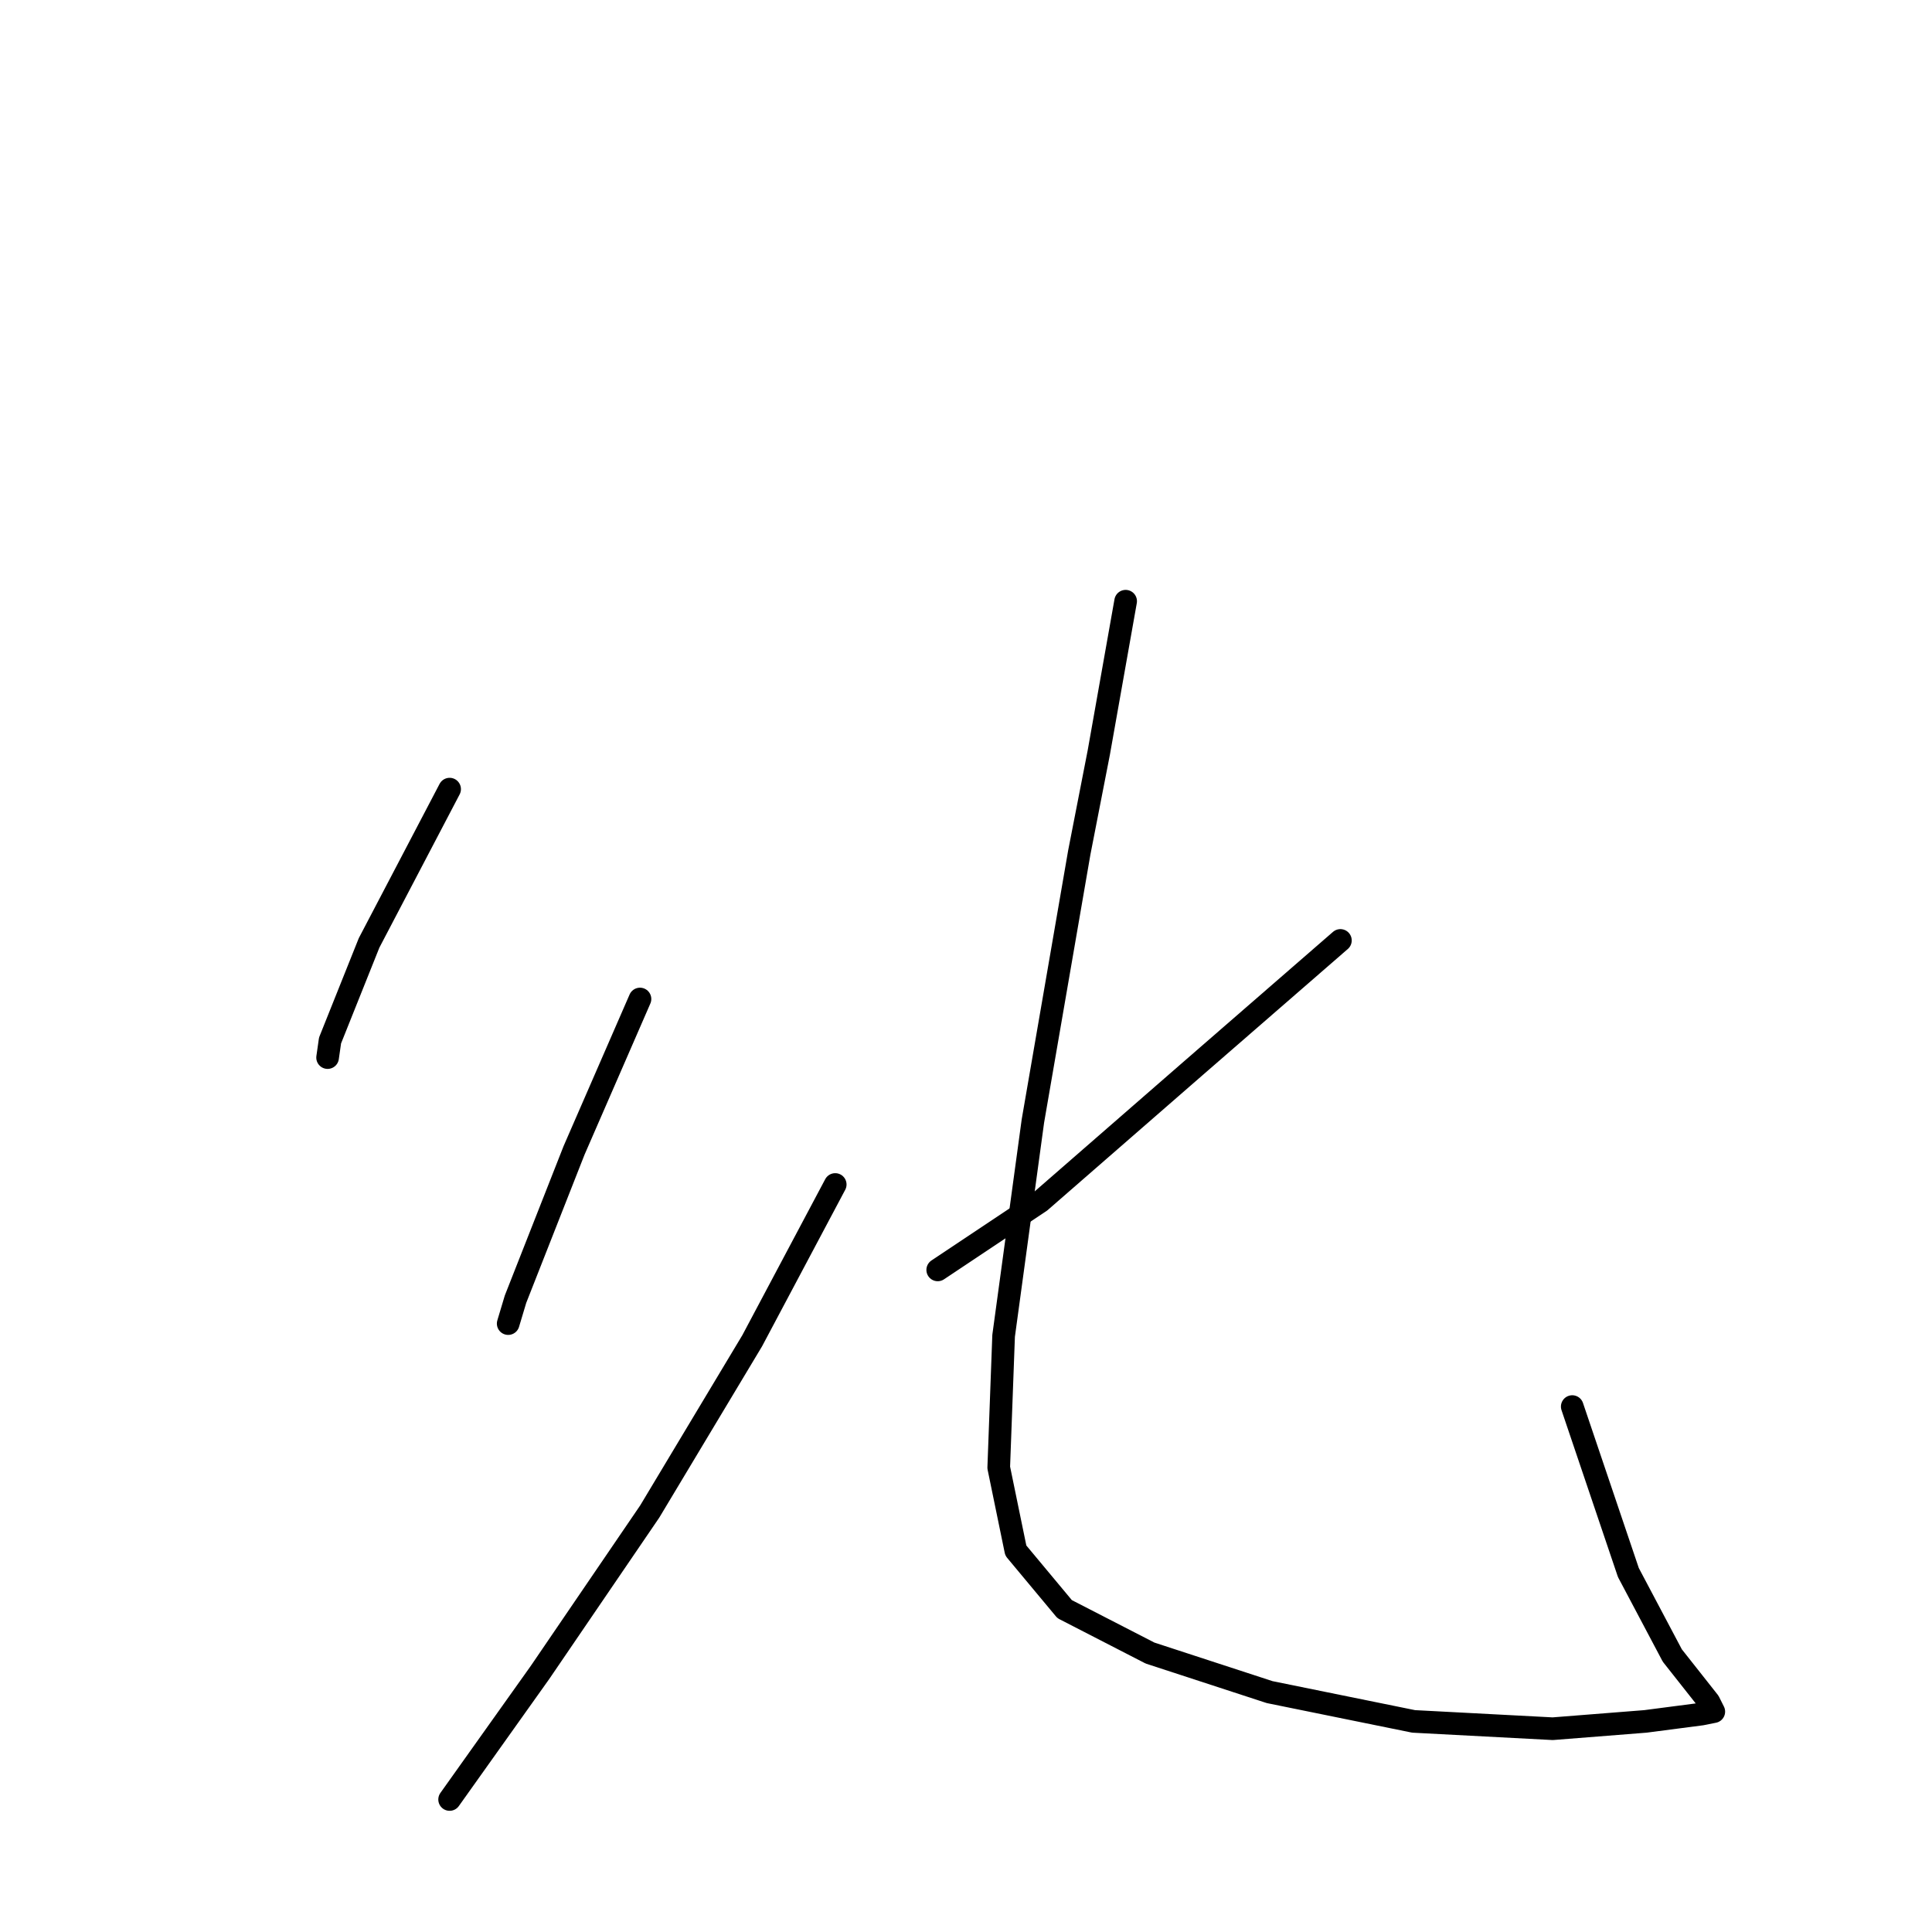 <?xml version="1.0" standalone="no"?>
    <svg width="256" height="256" xmlns="http://www.w3.org/2000/svg" version="1.1">
    <polyline stroke="black" stroke-width="3" stroke-linecap="round" fill="transparent" stroke-linejoin="round" points="59.577 104.564 48.906 124.936 43.732 137.871 43.409 140.135 43.409 140.135 " />
        <polyline stroke="black" stroke-width="3" stroke-linecap="round" fill="transparent" stroke-linejoin="round" points="84.801 132.374 76.07 152.423 68.309 172.149 67.338 175.383 67.338 175.383 " />
        <polyline stroke="black" stroke-width="3" stroke-linecap="round" fill="transparent" stroke-linejoin="round" points="110.671 156.951 99.676 177.647 86.094 200.283 71.542 221.626 59.577 238.442 59.577 238.442 " />
        <polyline stroke="black" stroke-width="3" stroke-linecap="round" fill="transparent" stroke-linejoin="round" points="177.61 124.613 157.884 141.752 137.835 159.214 124.253 168.269 124.253 168.269 " />
        <polyline stroke="black" stroke-width="3" stroke-linecap="round" fill="transparent" stroke-linejoin="round" points="149.153 79.664 145.596 99.713 143.009 112.971 136.864 148.543 132.984 177 132.337 194.462 134.601 205.457 141.068 213.218 152.386 219.039 168.232 224.213 187.311 228.094 205.744 229.064 218.032 228.094 225.47 227.124 227.087 226.8 226.44 225.507 221.589 219.362 215.768 208.368 208.331 186.378 208.331 186.378 " />
        </svg>